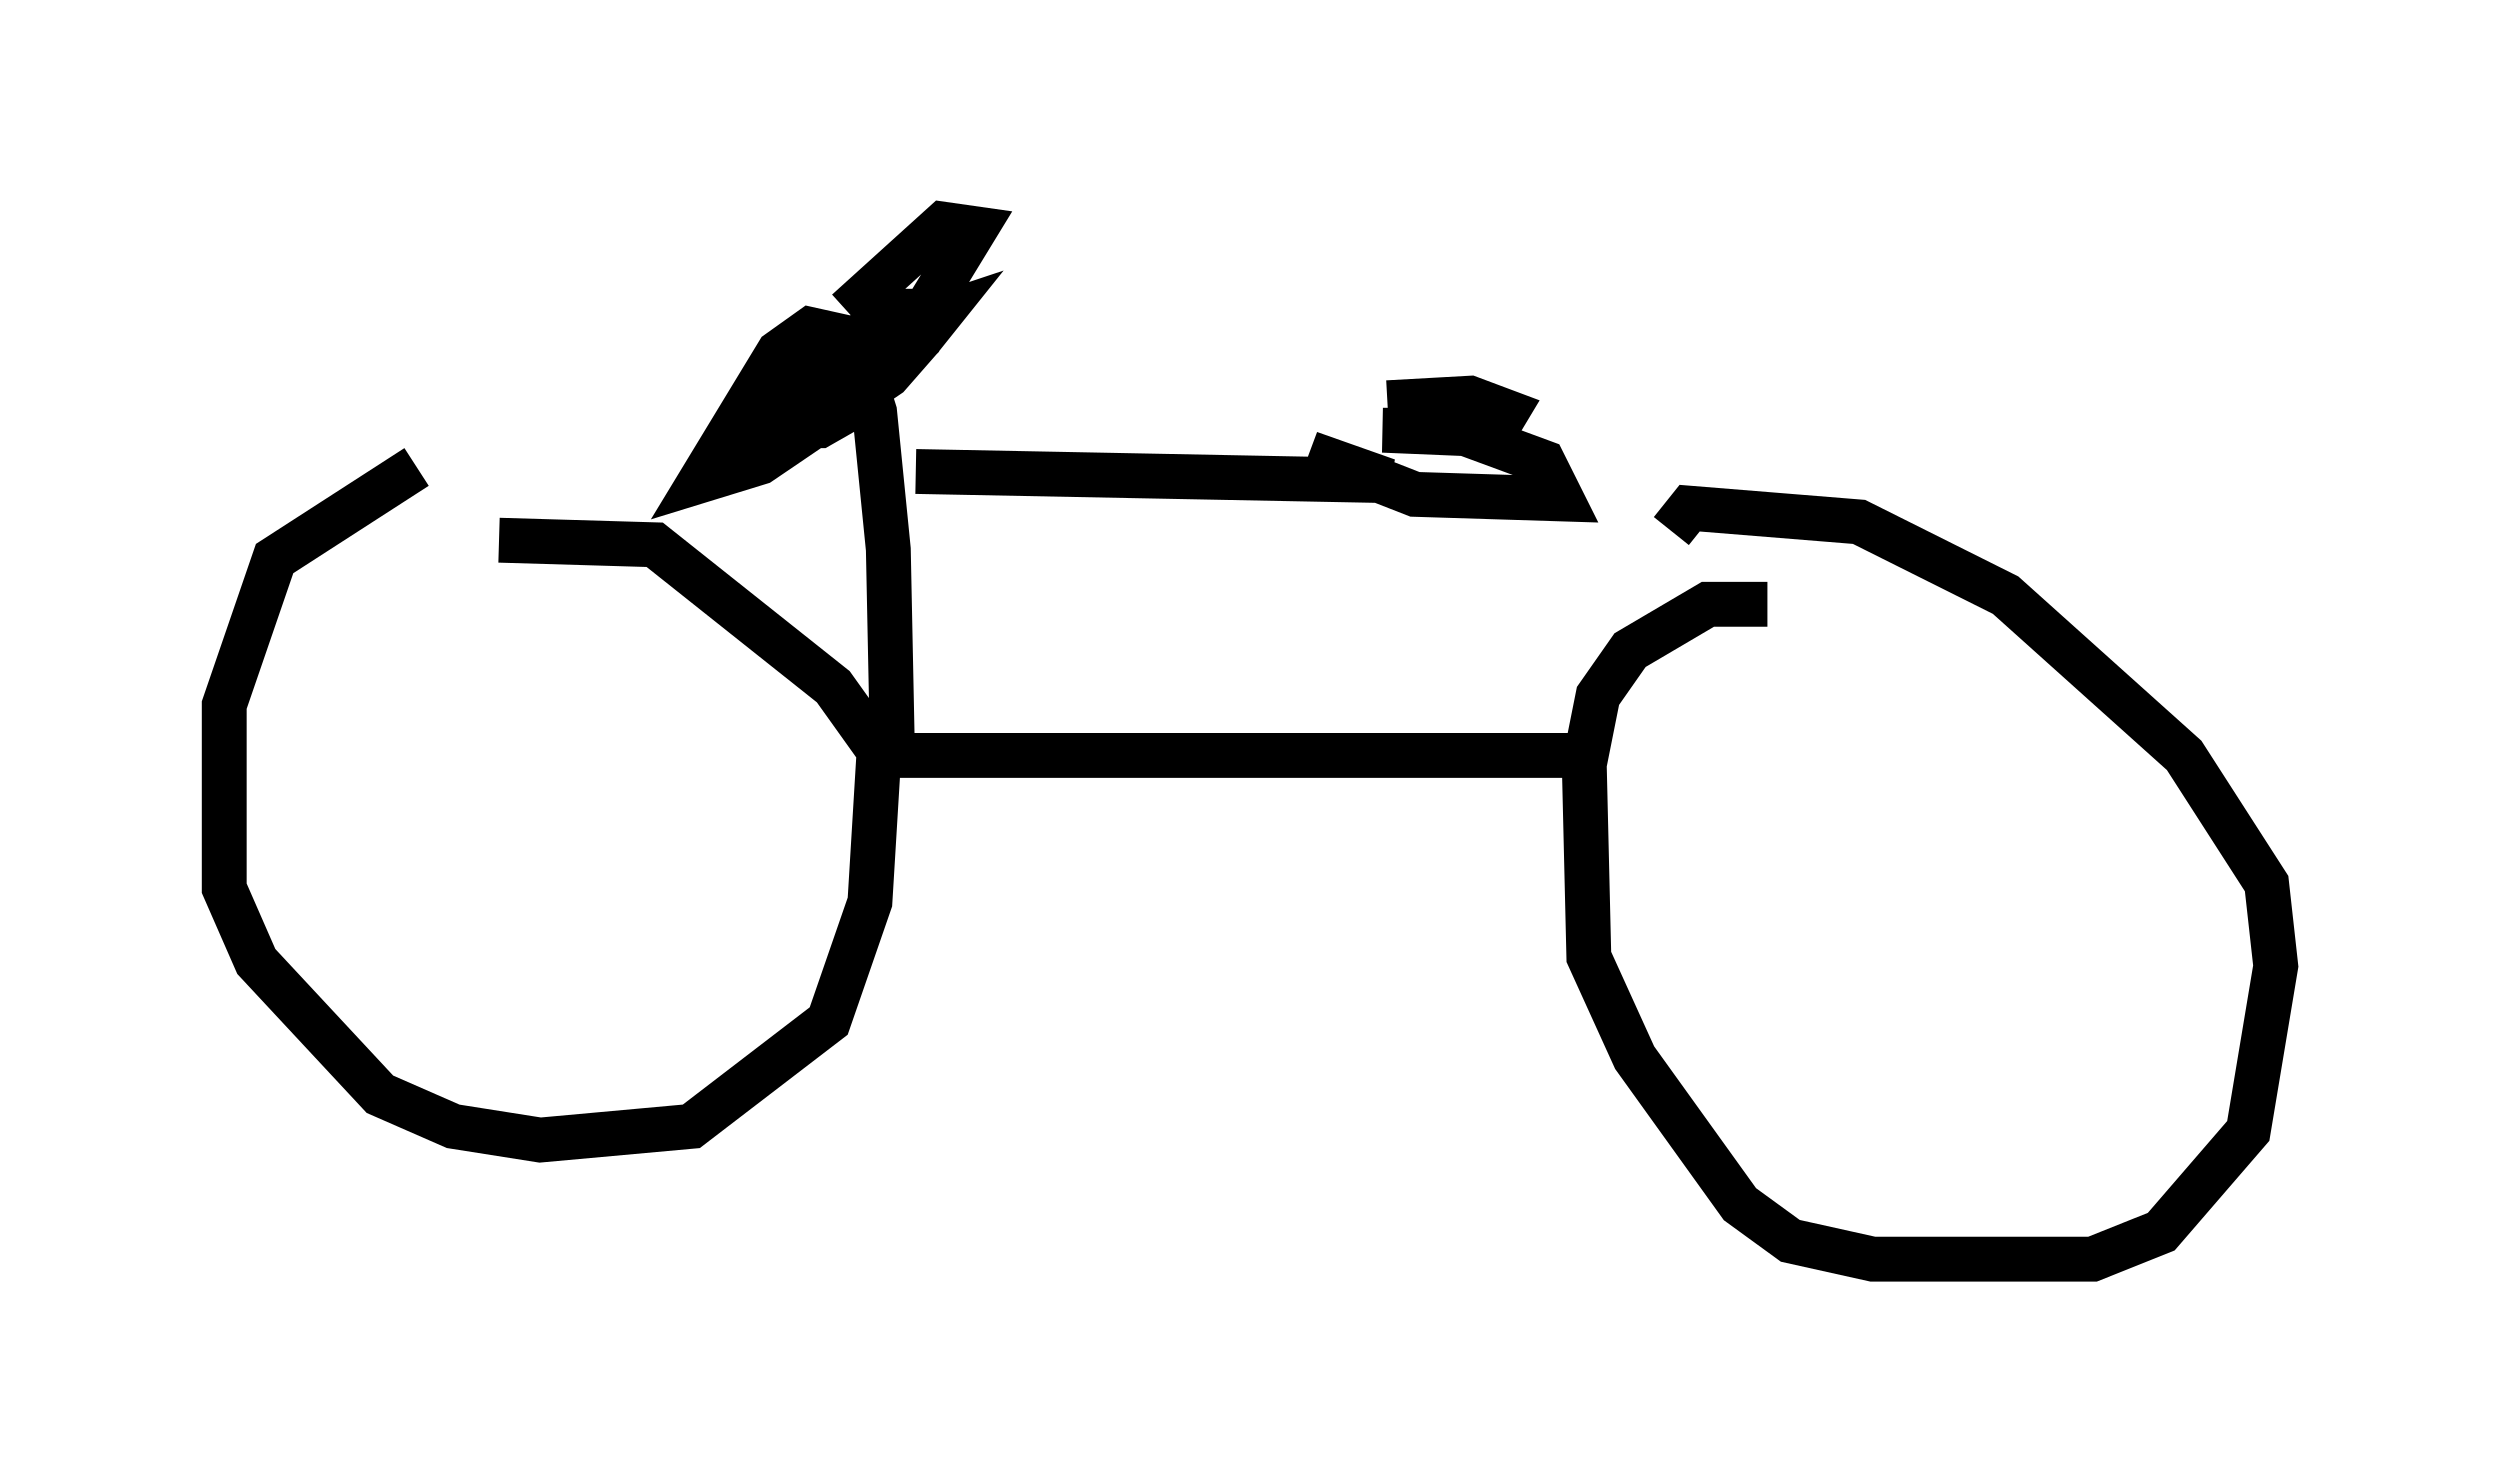 <?xml version="1.0" encoding="utf-8" ?>
<svg baseProfile="full" height="33.071" version="1.1" width="55.734" xmlns="http://www.w3.org/2000/svg" xmlns:ev="http://www.w3.org/2001/xml-events" xmlns:xlink="http://www.w3.org/1999/xlink"><defs /><rect fill="white" height="33.071" width="55.734" x="0" y="0" /><path d="M15.004, 10.308 m-5.717, 0.102 l-3.165, 2.042 -1.123, 3.267 l0.0, 4.083 0.715, 1.633 l2.756, 2.96 1.633, 0.715 l1.94, 0.306 3.369, -0.306 l3.063, -2.348 0.919, -2.654 l0.204, -3.369 -1.021, -1.429 l-3.981, -3.165 -3.471, -0.102 m28.277, 1.429 l-1.327, 0.0 -1.735, 1.021 l-0.715, 1.021 -0.306, 1.531 l0.102, 4.288 1.021, 2.246 l2.348, 3.267 1.123, 0.817 l1.838, 0.408 4.9, 0.0 l1.531, -0.613 1.94, -2.246 l0.613, -3.675 -0.204, -1.838 l-1.838, -2.858 -3.981, -3.573 l-3.267, -1.633 -3.777, -0.306 l-0.408, 0.51 m-17.354, 5.002 l15.313, 0.0 m-15.313, 0.408 l-0.102, -5.002 -0.306, -3.063 l-0.51, -1.633 -0.919, -0.204 l-0.715, 0.51 -1.735, 2.858 l1.327, -0.408 2.858, -1.94 l0.715, -0.817 0.408, -0.51 l-1.225, 0.408 -2.45, 2.042 l1.021, 0.0 0.715, -0.408 l1.531, -1.531 0.306, -0.613 l-1.021, 0.0 -2.042, 1.838 l0.817, 0.0 2.042, -1.838 l1.123, -1.838 -0.715, -0.102 l-2.144, 1.94 m1.531, 3.573 l10.515, 0.204 -1.735, -0.613 l2.348, 0.919 3.267, 0.102 l-0.408, -0.817 -1.94, -0.715 l-1.633, 0.0 2.45, 0.102 l0.306, -0.51 -0.817, -0.306 l-1.838, 0.102 " fill="none" stroke="black" stroke-width="1" /></svg>